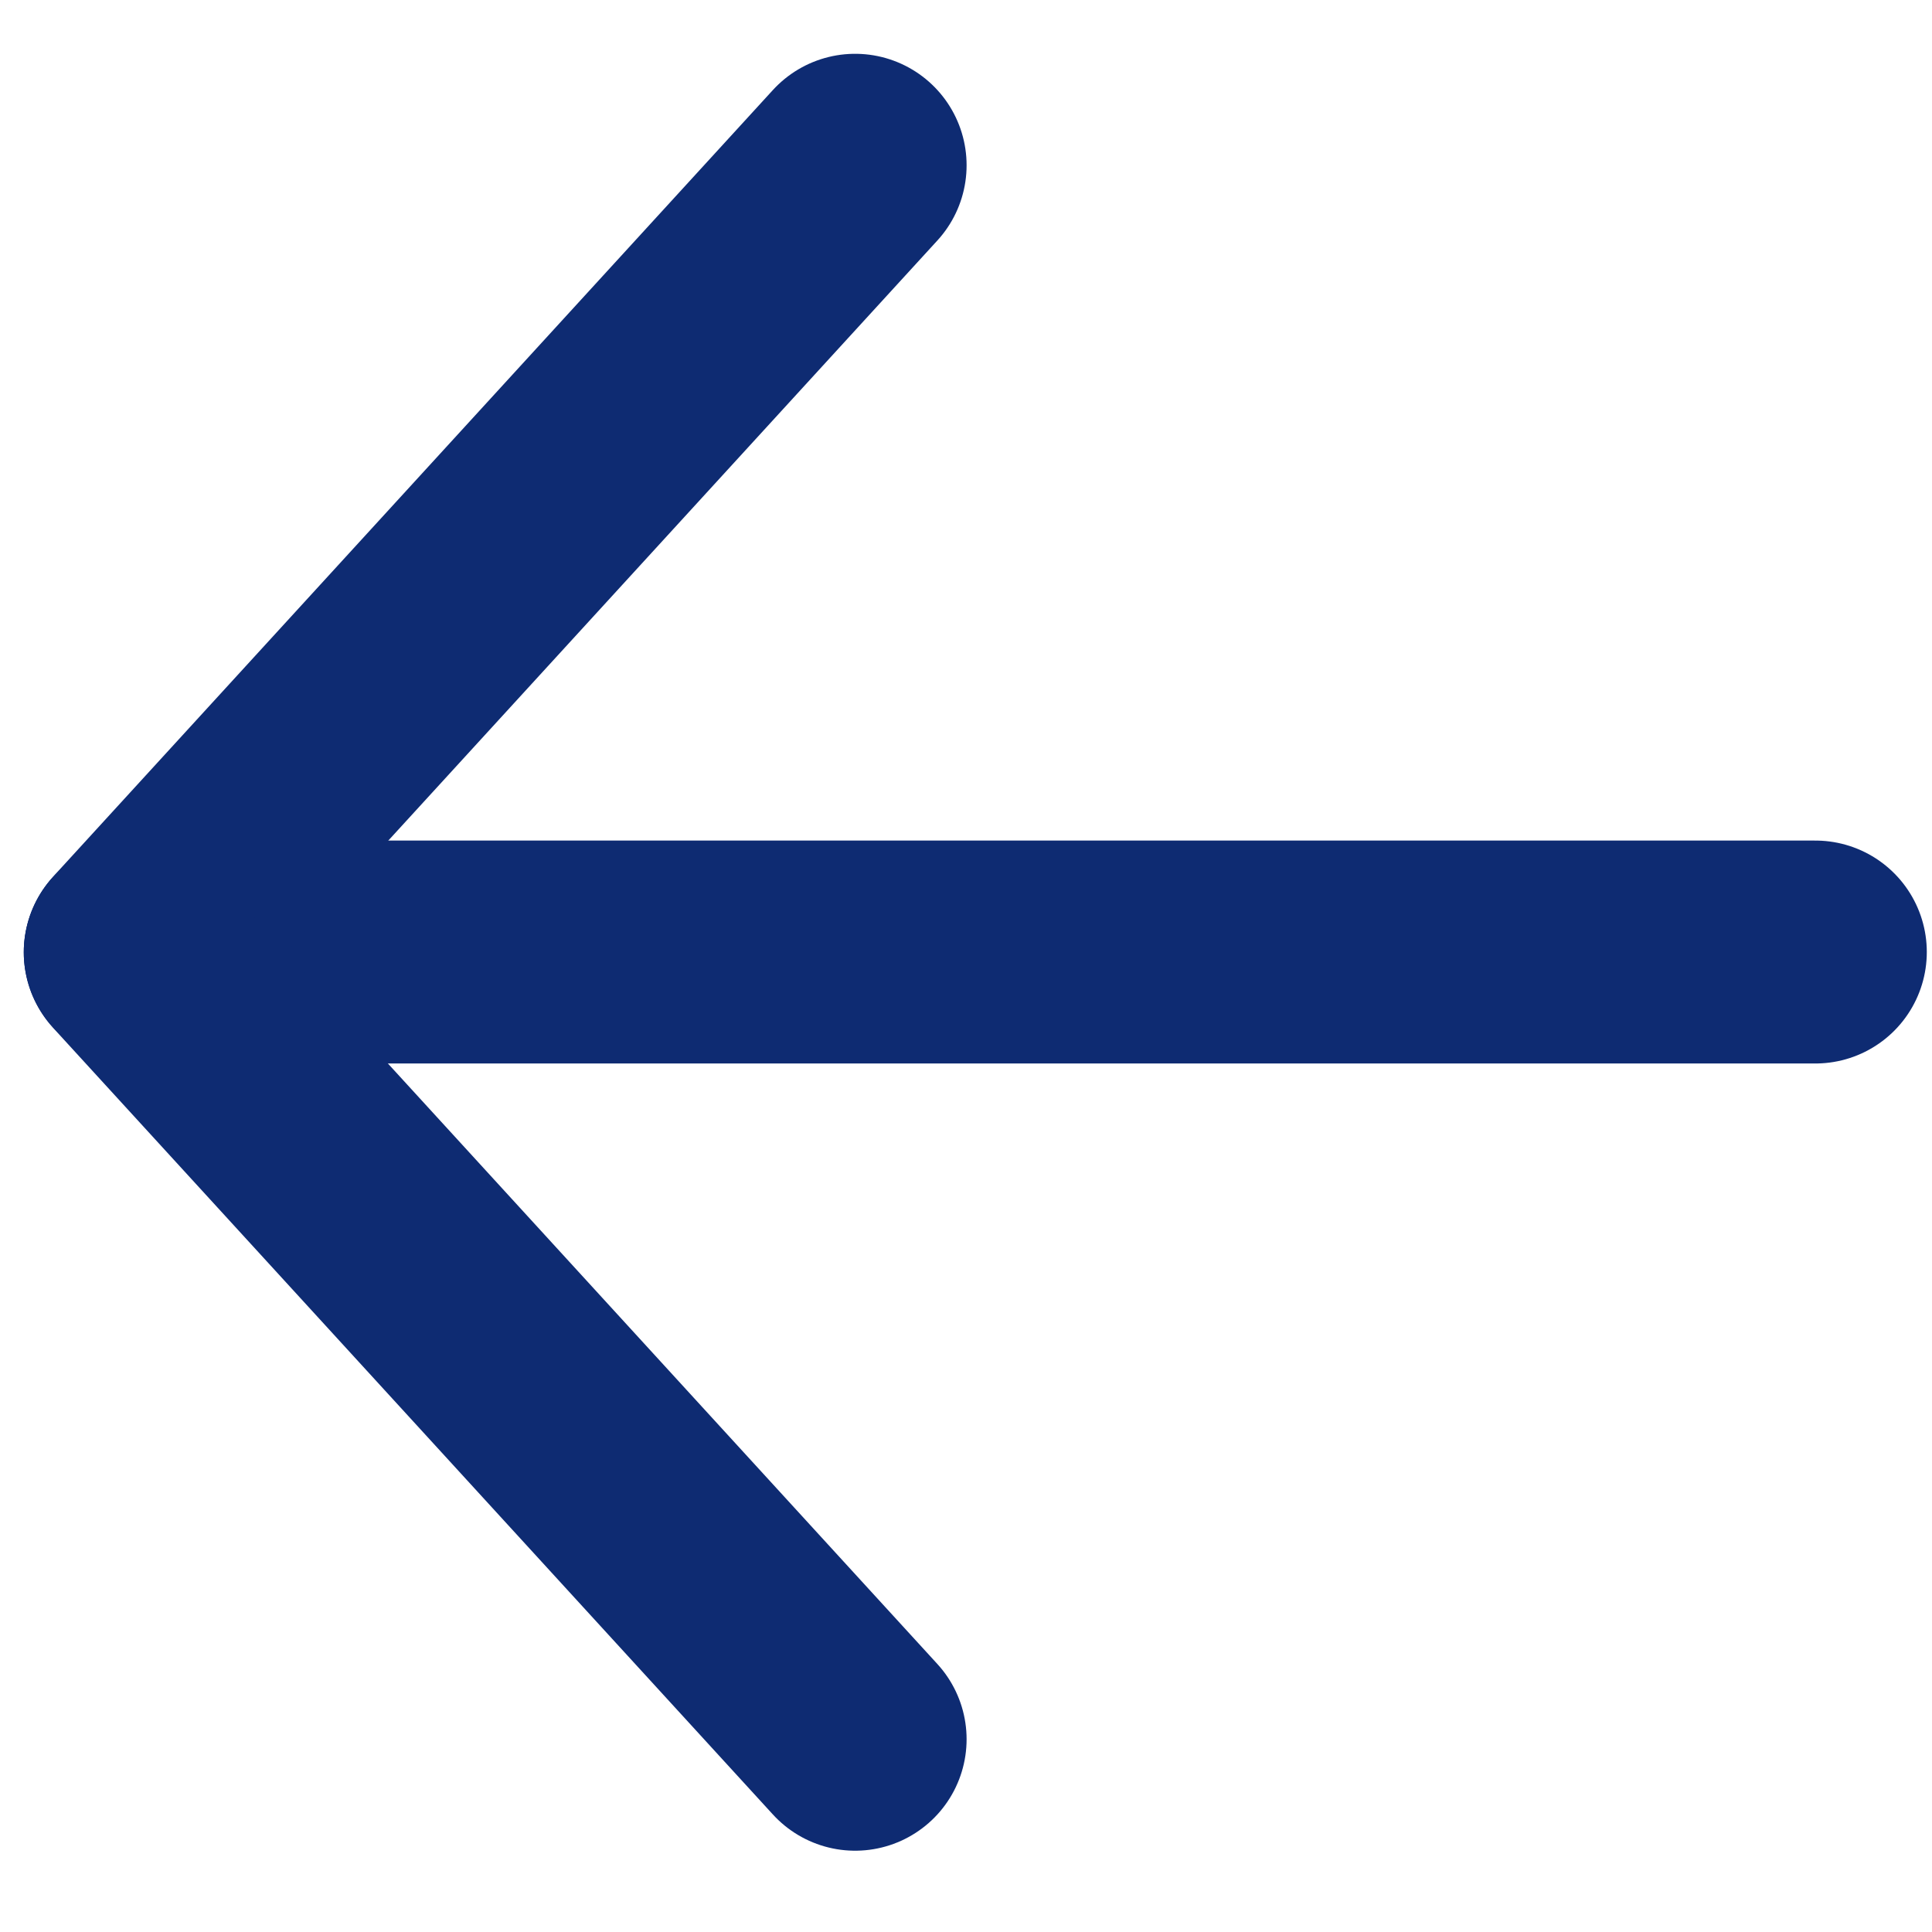 <svg width="13" height="13" viewBox="0 0 13 13" fill="none" xmlns="http://www.w3.org/2000/svg">
<path d="M12.215 6.406L0.912 6.406" stroke="#0E2B72" stroke-width="1.5" stroke-linecap="round" stroke-linejoin="round"/>
<path d="M5.754 1.112L0.91 6.406" stroke="#0E2B72" stroke-width="1.5" stroke-linecap="round" stroke-linejoin="round"/>
<path d="M5.754 11.703L0.91 6.409" stroke="#0E2B72" stroke-width="1.5" stroke-linecap="round" stroke-linejoin="round"/>
</svg>
